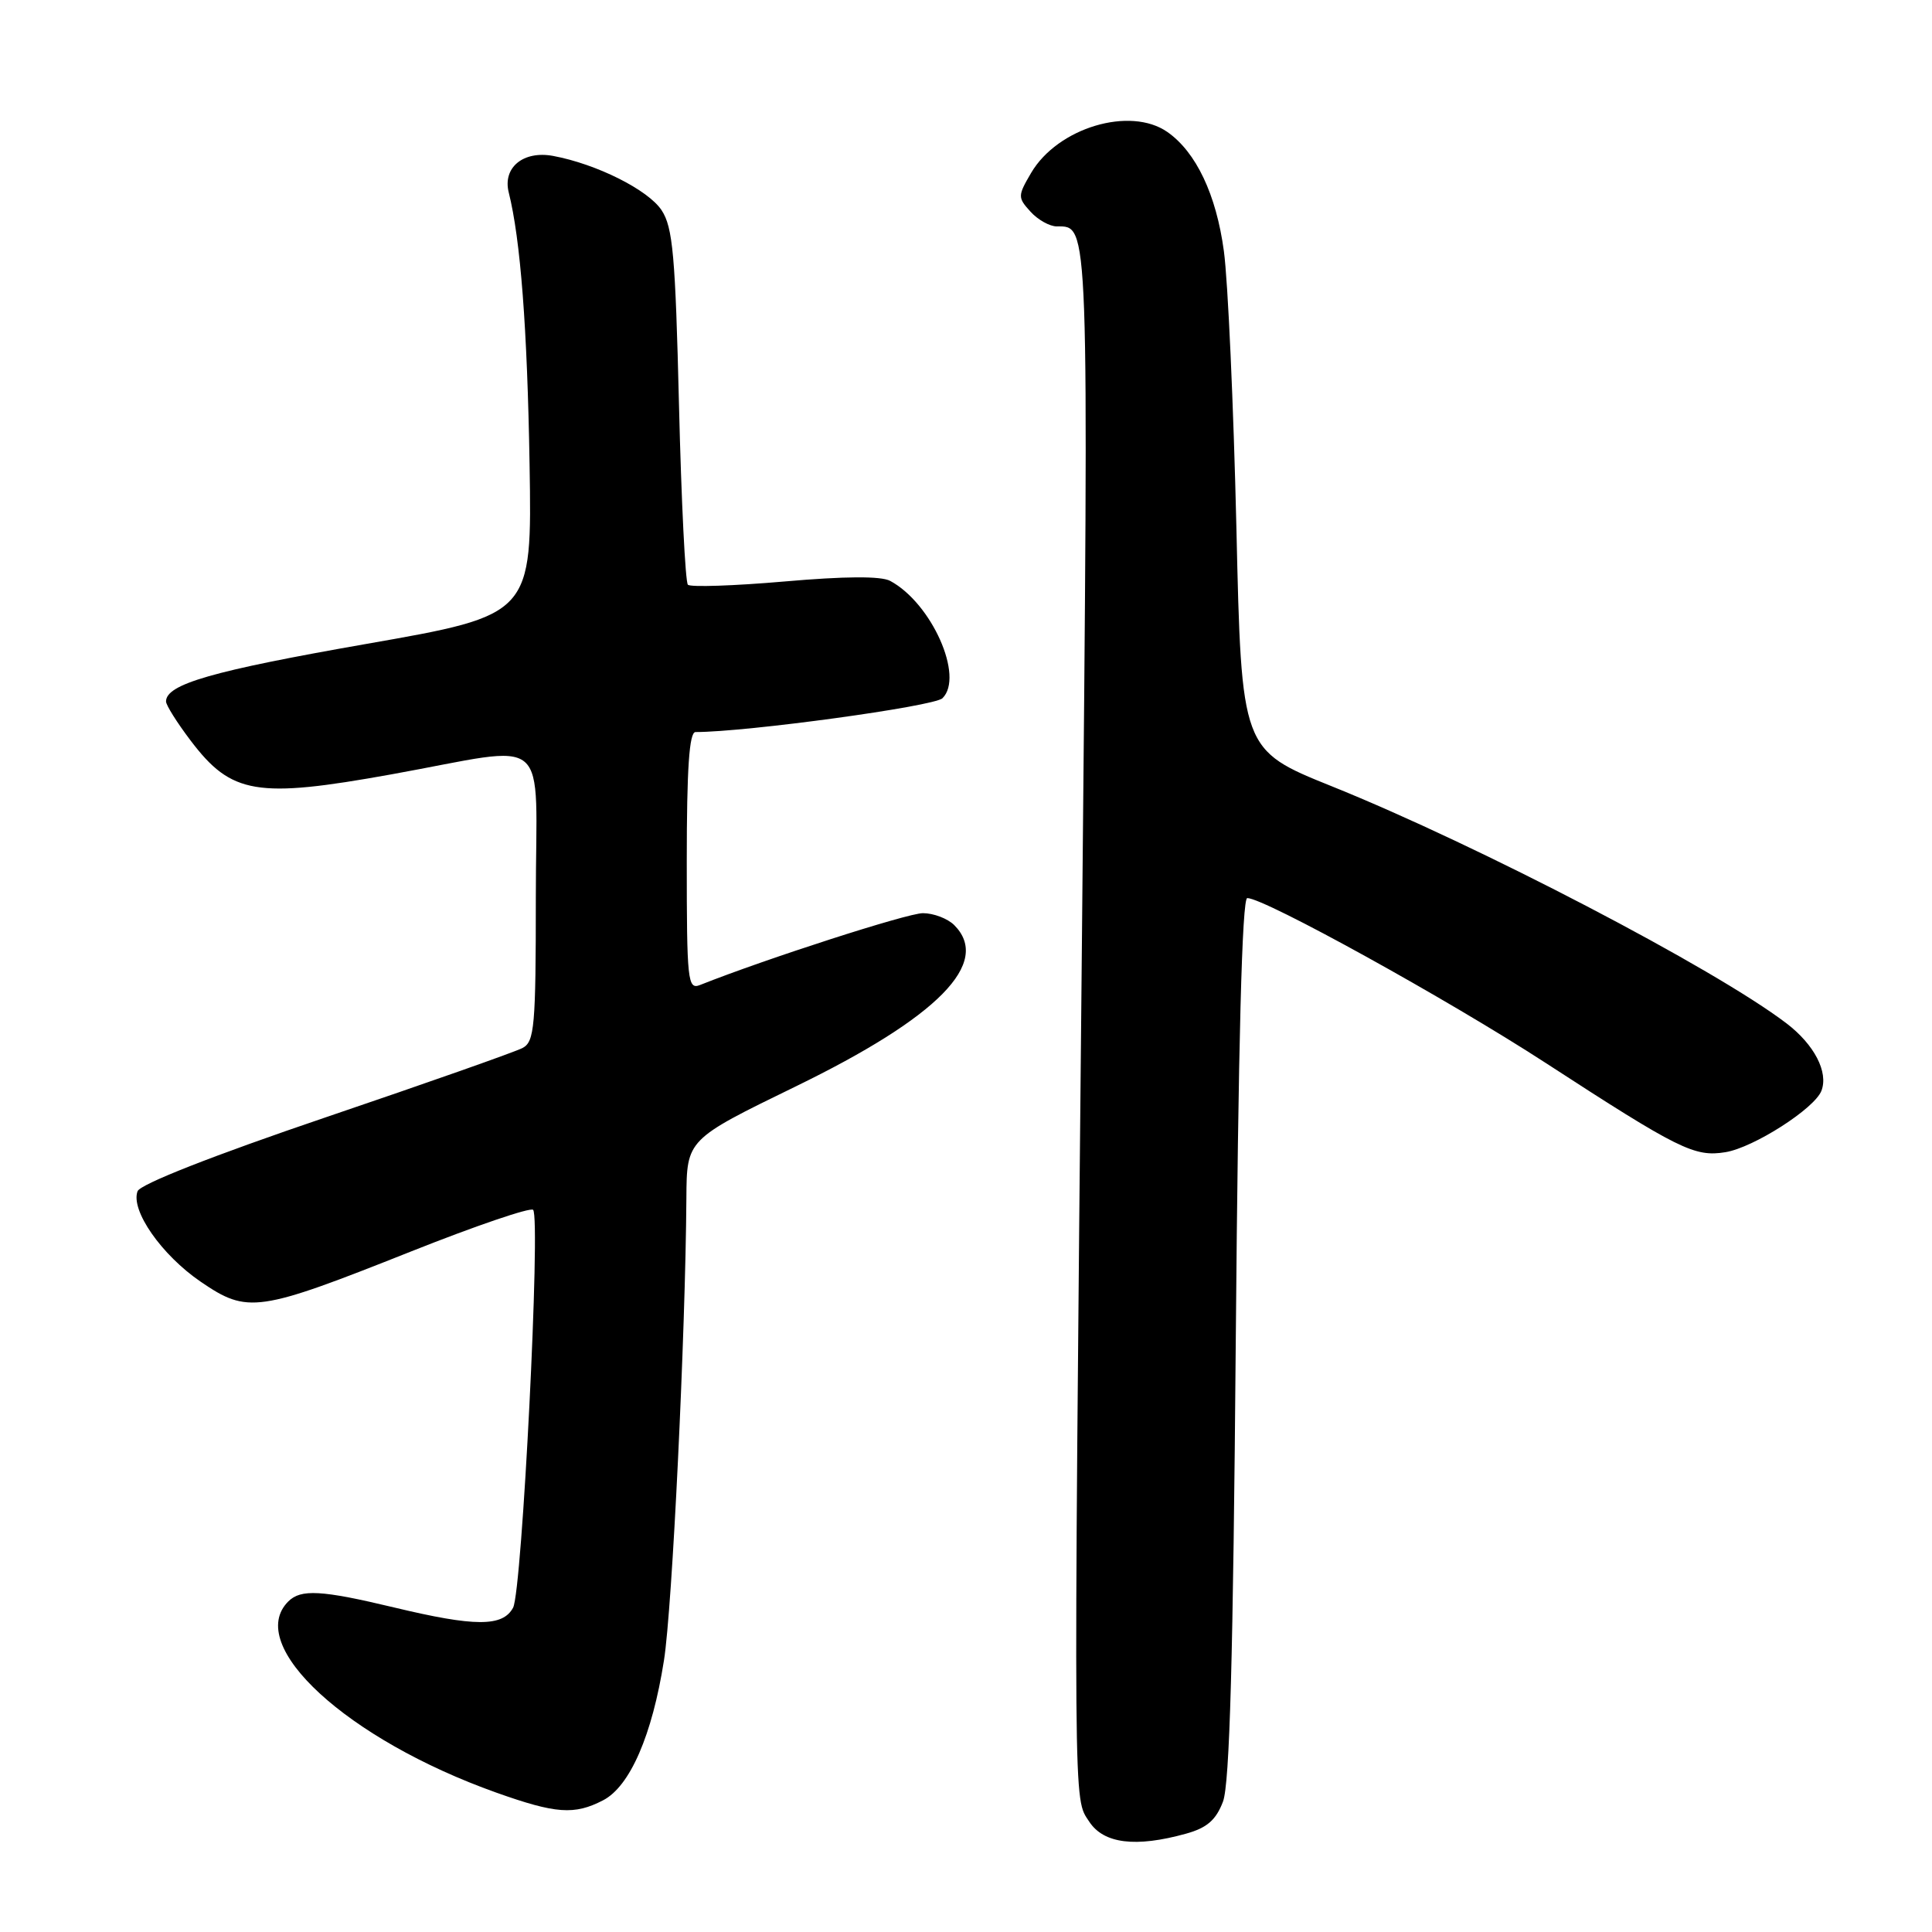 <?xml version="1.0" encoding="UTF-8" standalone="no"?>
<!DOCTYPE svg PUBLIC "-//W3C//DTD SVG 1.1//EN" "http://www.w3.org/Graphics/SVG/1.1/DTD/svg11.dtd" >
<svg xmlns="http://www.w3.org/2000/svg" xmlns:xlink="http://www.w3.org/1999/xlink" version="1.1" viewBox="0 0 256 256">
 <g >
 <path fill="currentColor"
d=" M 157.16 242.97 C 159.93 242.20 161.12 241.17 162.05 238.73 C 162.94 236.37 163.40 219.79 163.75 177.25 C 164.08 138.05 164.58 119.00 165.27 119.00 C 167.54 119.00 191.82 132.41 204.77 140.82 C 222.47 152.32 224.53 153.34 228.63 152.67 C 232.35 152.07 240.45 146.89 241.35 144.53 C 242.30 142.06 240.40 138.41 236.72 135.60 C 227.17 128.32 195.91 112.02 176.50 104.20 C 164.50 99.37 164.50 99.37 163.83 69.94 C 163.45 53.75 162.71 37.25 162.17 33.27 C 161.16 25.78 158.49 20.16 154.70 17.50 C 149.76 14.04 140.15 16.92 136.63 22.91 C 134.85 25.95 134.84 26.17 136.54 28.04 C 137.51 29.12 139.09 30.00 140.03 30.00 C 144.33 30.00 144.27 28.46 143.37 123.74 C 142.24 241.63 142.21 238.15 144.33 241.38 C 146.24 244.30 150.48 244.83 157.16 242.97 Z  M 79.91 238.55 C 83.47 236.71 86.42 229.93 87.98 220.00 C 89.08 213.06 90.83 176.77 90.95 158.74 C 91.00 150.99 91.00 150.99 105.37 143.99 C 124.35 134.76 131.42 127.56 126.43 122.57 C 125.56 121.71 123.70 121.00 122.29 121.00 C 120.24 121.00 101.47 127.05 92.75 130.52 C 91.12 131.16 91.00 130.00 91.00 114.11 C 91.00 101.80 91.33 97.00 92.16 97.00 C 98.93 97.00 123.78 93.60 124.88 92.52 C 127.79 89.67 123.45 79.92 117.95 76.97 C 116.74 76.32 111.95 76.35 103.94 77.05 C 97.25 77.63 91.49 77.82 91.15 77.48 C 90.81 77.14 90.28 66.43 89.97 53.68 C 89.49 33.87 89.16 30.11 87.66 27.85 C 85.87 25.15 79.04 21.73 73.29 20.66 C 69.34 19.93 66.58 22.20 67.41 25.50 C 68.97 31.72 69.87 43.46 70.17 61.49 C 70.50 81.48 70.50 81.48 48.50 85.33 C 28.11 88.90 22.00 90.66 22.00 92.95 C 22.00 93.44 23.48 95.79 25.29 98.17 C 30.67 105.26 34.02 105.82 51.84 102.61 C 73.45 98.72 71.00 96.63 71.00 118.96 C 71.00 136.01 70.82 138.02 69.25 138.86 C 68.29 139.37 56.55 143.51 43.16 148.05 C 28.23 153.12 18.59 156.91 18.23 157.84 C 17.27 160.36 21.40 166.29 26.60 169.84 C 32.83 174.09 34.15 173.90 54.48 165.82 C 63.01 162.43 70.28 159.95 70.64 160.31 C 71.67 161.34 69.18 210.79 67.99 213.02 C 66.62 215.58 62.94 215.57 52.19 212.99 C 42.58 210.69 39.86 210.54 38.20 212.20 C 32.39 218.01 45.97 230.48 65.76 237.53 C 73.66 240.34 76.10 240.52 79.91 238.55 Z "/>
</g>
</svg>